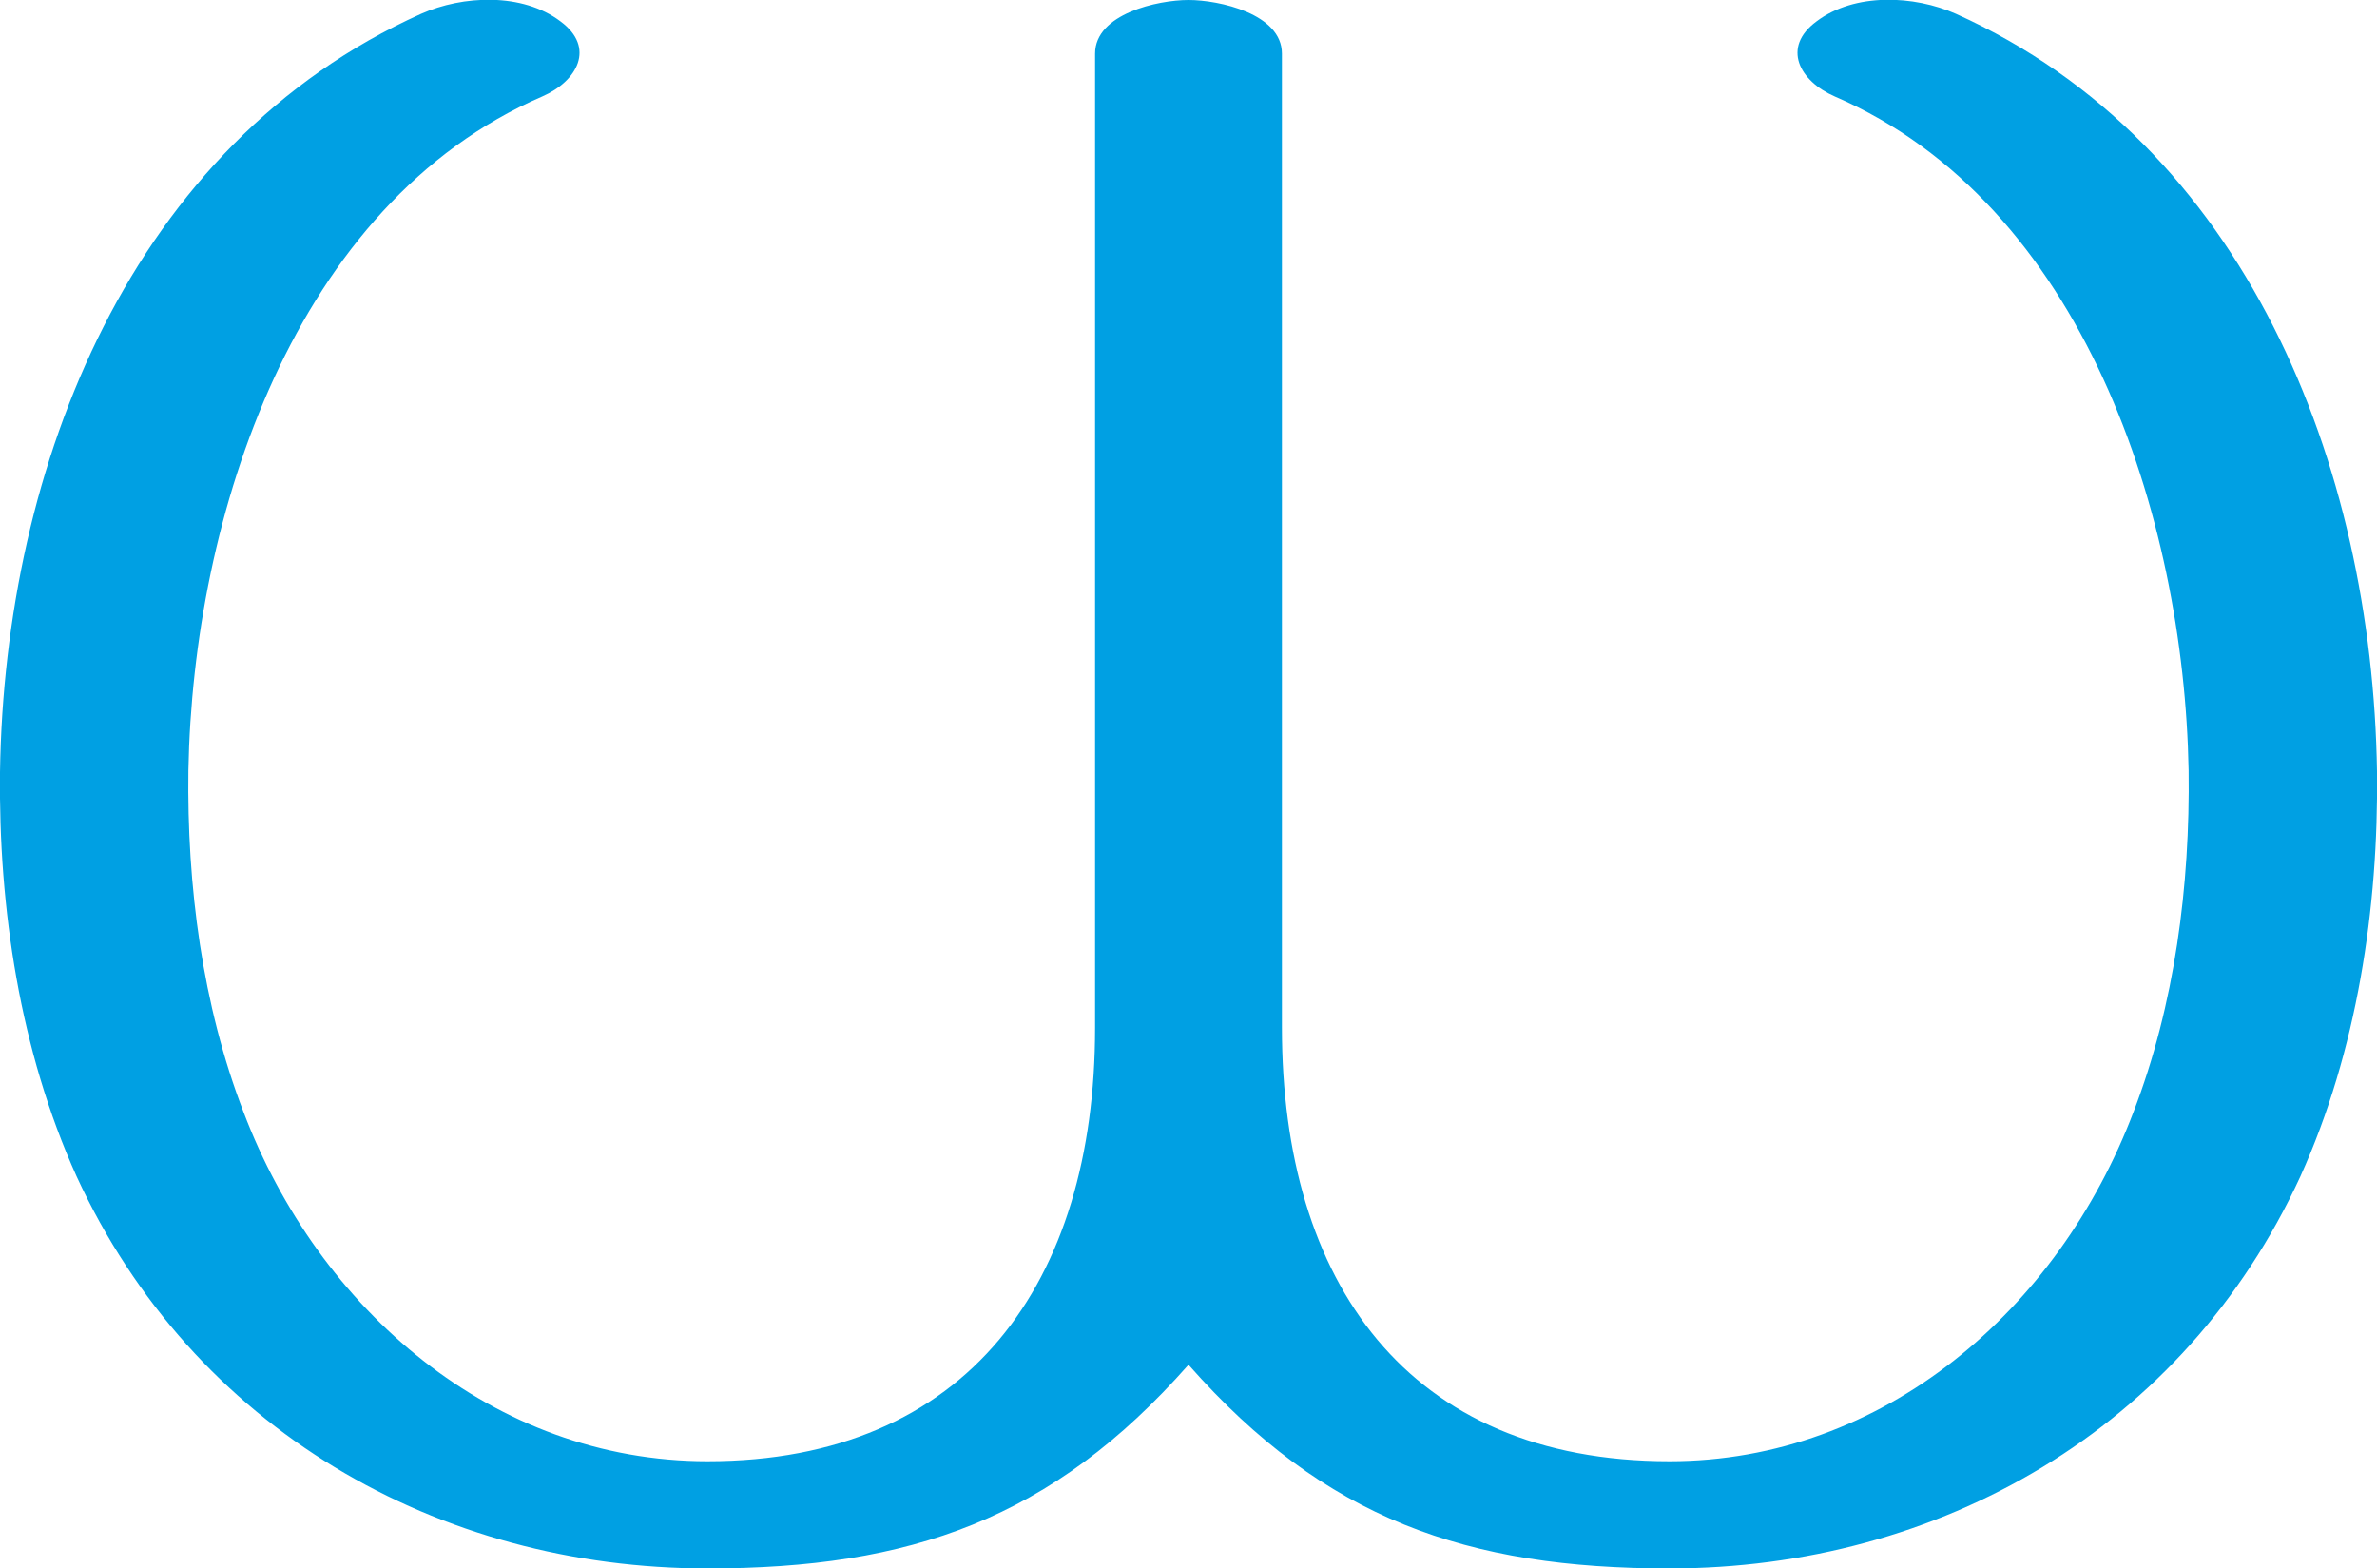 <?xml version="1.0" encoding="UTF-8"?>
<!DOCTYPE svg PUBLIC "-//W3C//DTD SVG 1.1//EN" "http://www.w3.org/Graphics/SVG/1.1/DTD/svg11.dtd">
<!-- Creator: CorelDRAW X8 -->
<svg xmlns="http://www.w3.org/2000/svg" xml:space="preserve" width="1552px" height="1024px" version="1.1" style="shape-rendering:geometricPrecision; text-rendering:geometricPrecision; image-rendering:optimizeQuality; fill-rule:evenodd; clip-rule:evenodd"
viewBox="0 0 1552 1024"
 xmlns:xlink="http://www.w3.org/1999/xlink">
 <defs>
  <style type="text/css">
   <![CDATA[
    .fil0 {fill:#00A0E3;fill-rule:nonzero}
   ]]>
  </style>
 </defs>
 <g id="Layer_x0020_1">
  <path class="fil0" d="M1198 63c162,70 228,274 231,440 1,75 -9,153 -36,223 -49,129 -163,228 -303,228 -171,0 -253,-117 -253,-283l0 -636c0,-26 -41,-35 -61,-35 -20,0 -61,9 -61,35l0 636c0,166 -83,283 -253,283 -140,0 -254,-99 -303,-228 -27,-70 -37,-148 -36,-223 3,-166 69,-370 231,-440 23,-10 35,-32 12,-49 -25,-19 -64,-17 -91,-5 -189,85 -272,294 -275,495 -1,89 13,182 50,264 76,165 236,256 412,256 132,0 225,-32 314,-133 89,101 182,133 314,133 176,0 336,-91 412,-256 37,-82 51,-175 50,-264 -3,-201 -86,-410 -275,-495 -27,-12 -66,-14 -91,5 -23,17 -11,39 12,49z"/>
 </g>
</svg>
